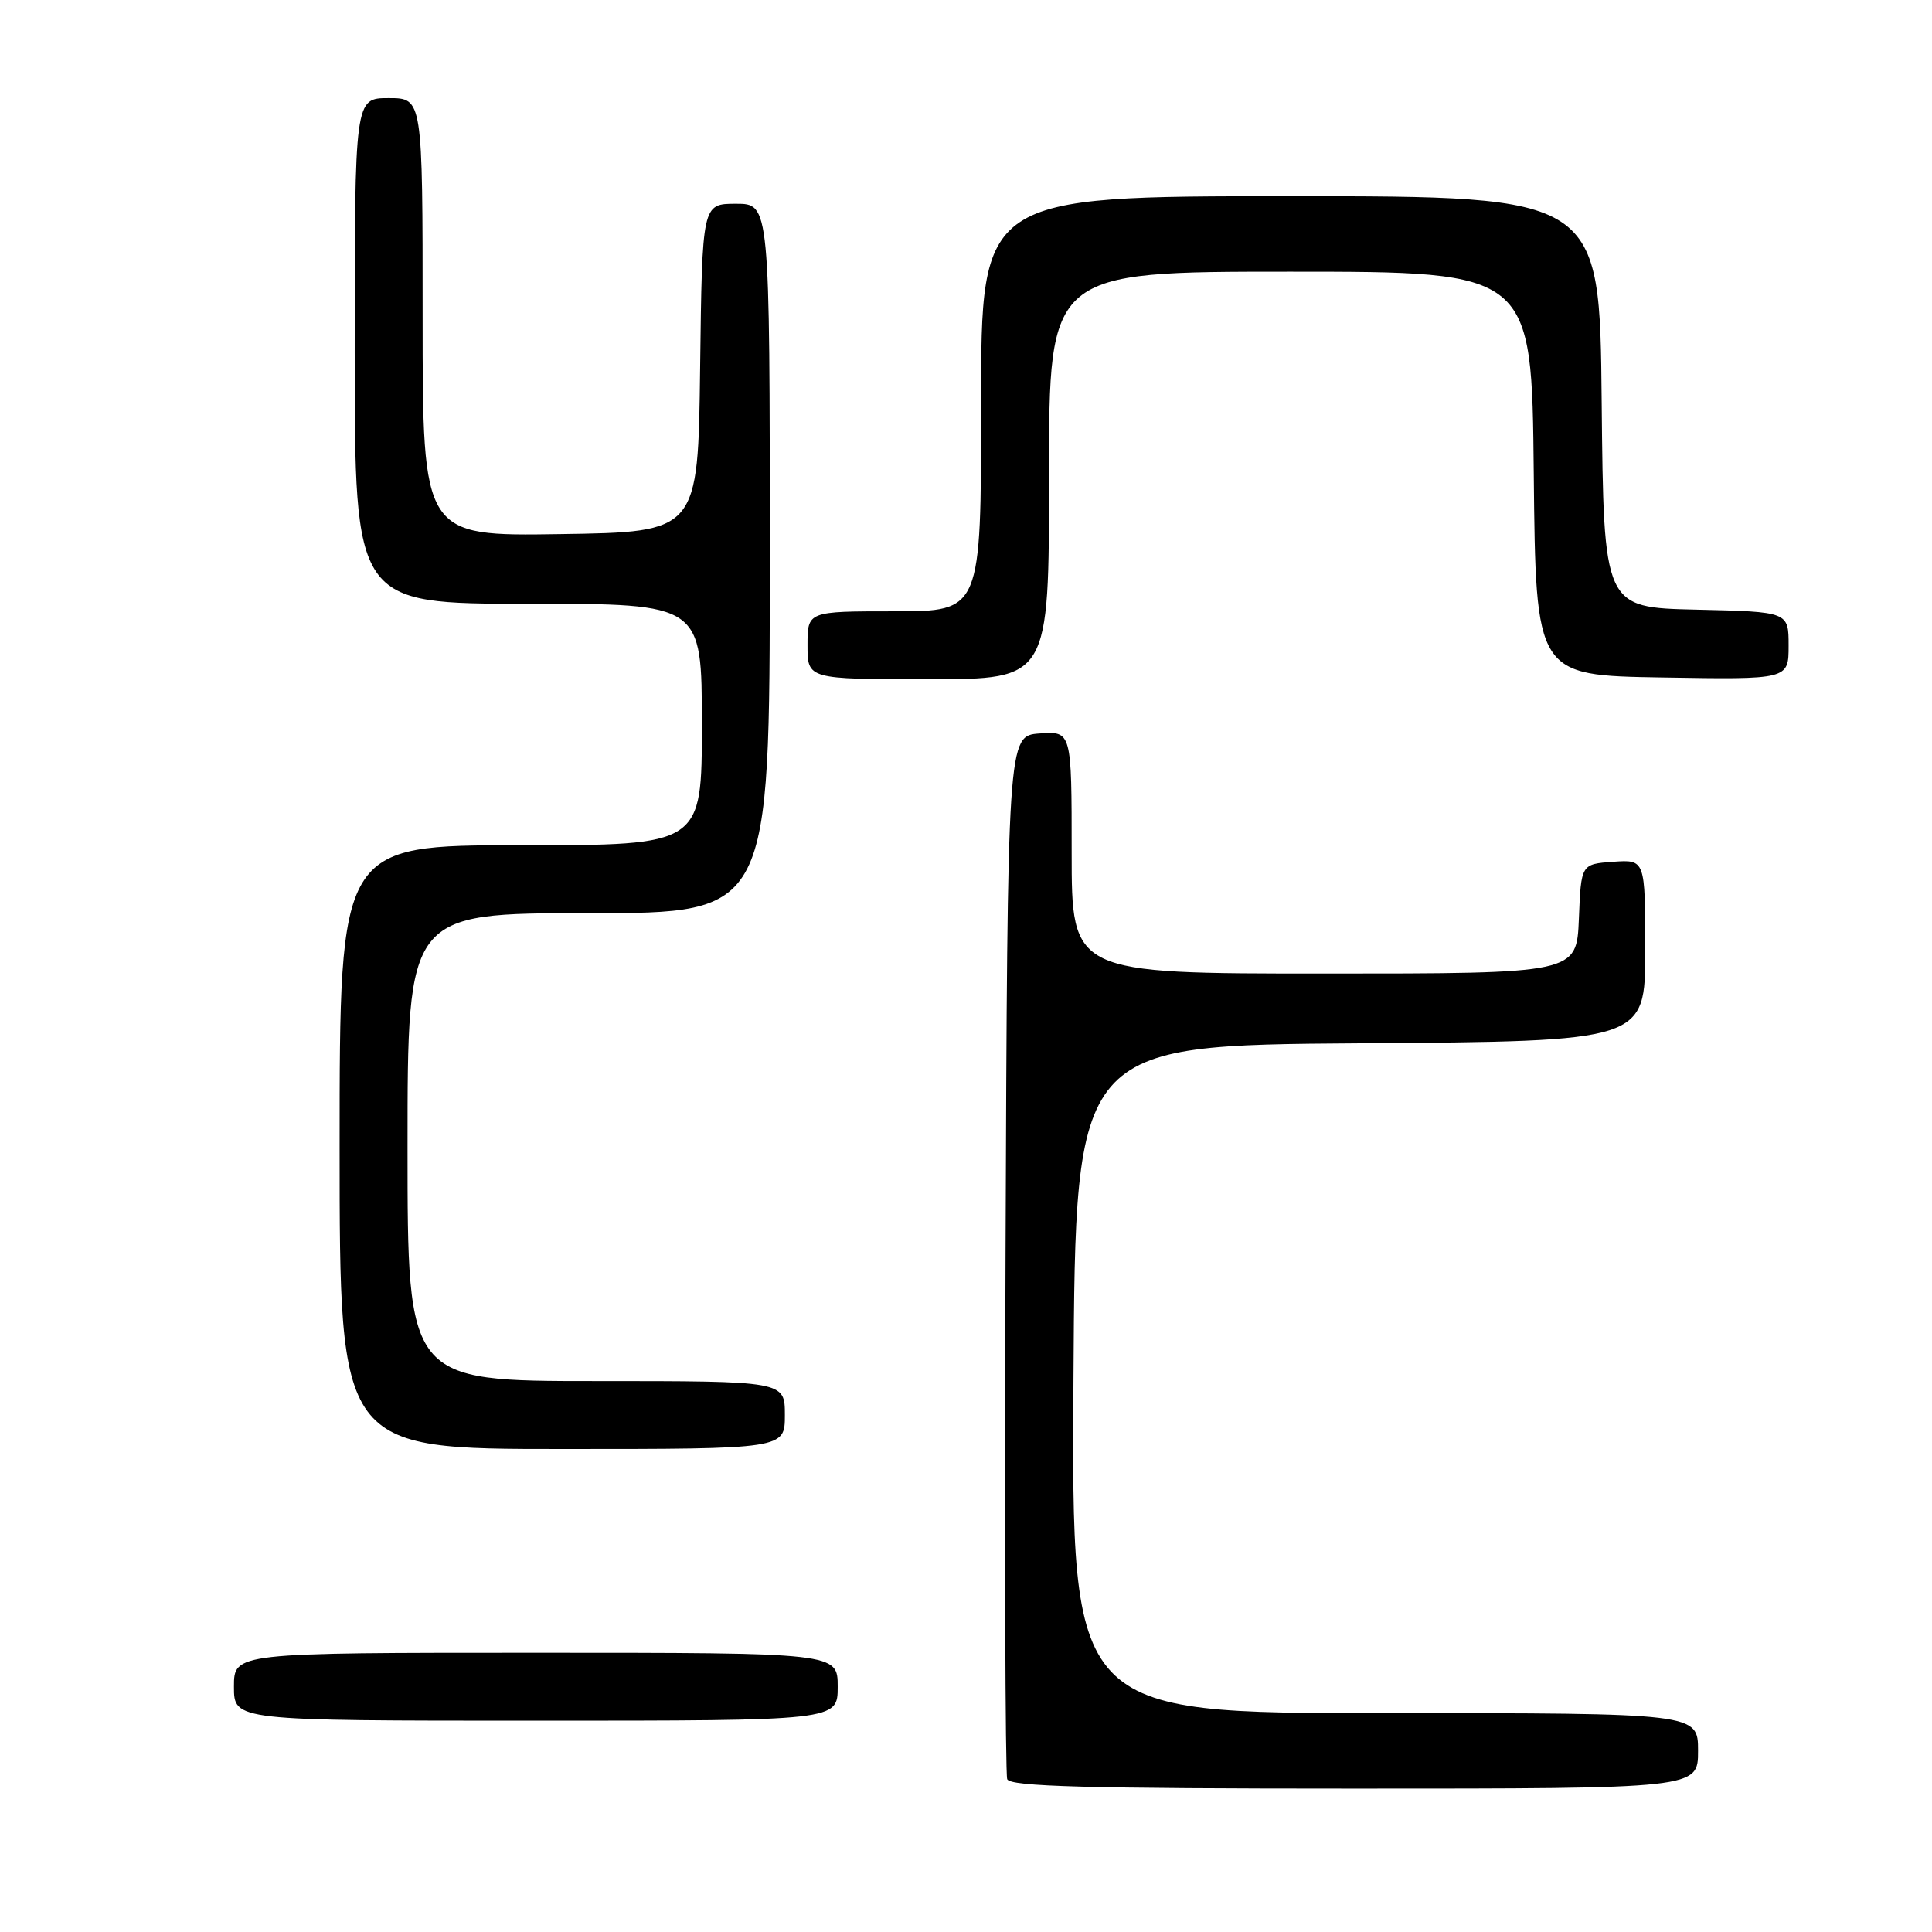 <?xml version="1.0" encoding="UTF-8" standalone="no"?>
<!DOCTYPE svg PUBLIC "-//W3C//DTD SVG 1.1//EN" "http://www.w3.org/Graphics/SVG/1.1/DTD/svg11.dtd" >
<svg xmlns="http://www.w3.org/2000/svg" xmlns:xlink="http://www.w3.org/1999/xlink" version="1.1" viewBox="0 0 256 256">
 <g >
 <path fill="currentColor"
d=" M 225.00 232.00 C 225.00 227.00 225.00 227.00 183.49 227.00 C 141.98 227.00 141.98 227.00 142.24 182.75 C 142.50 138.50 142.50 138.50 180.25 138.24 C 218.00 137.98 218.00 137.98 218.00 125.93 C 218.00 113.89 218.00 113.89 213.75 114.19 C 209.50 114.50 209.50 114.50 209.21 121.75 C 208.91 129.00 208.91 129.00 175.46 129.00 C 142.00 129.00 142.00 129.00 142.00 112.94 C 142.00 96.89 142.00 96.89 137.75 97.19 C 133.50 97.50 133.50 97.50 133.24 166.00 C 133.10 203.68 133.20 235.06 133.46 235.75 C 133.83 236.72 143.96 237.00 179.47 237.00 C 225.00 237.00 225.00 237.00 225.00 232.00 Z  M 111.00 223.50 C 111.00 219.00 111.00 219.00 71.00 219.00 C 31.00 219.00 31.00 219.00 31.00 223.50 C 31.00 228.00 31.00 228.00 71.00 228.00 C 111.00 228.00 111.00 228.00 111.00 223.50 Z  M 104.00 187.50 C 104.00 183.00 104.00 183.00 79.00 183.00 C 54.00 183.00 54.00 183.00 54.00 152.00 C 54.00 121.00 54.00 121.00 78.00 121.00 C 102.00 121.00 102.00 121.00 102.00 74.00 C 102.00 27.00 102.00 27.00 97.52 27.00 C 93.04 27.00 93.04 27.00 92.77 48.75 C 92.50 70.50 92.50 70.50 74.25 70.77 C 56.00 71.05 56.00 71.05 56.00 42.02 C 56.00 13.00 56.00 13.00 51.50 13.00 C 47.00 13.00 47.00 13.00 47.00 46.50 C 47.00 80.00 47.00 80.00 70.00 80.00 C 93.00 80.00 93.00 80.00 93.00 96.00 C 93.00 112.00 93.00 112.00 69.00 112.00 C 45.00 112.00 45.00 112.00 45.00 152.00 C 45.00 192.00 45.00 192.00 74.50 192.00 C 104.00 192.00 104.00 192.00 104.00 187.50 Z  M 139.00 63.00 C 139.00 36.00 139.00 36.00 170.98 36.00 C 202.97 36.00 202.97 36.00 203.23 62.75 C 203.50 89.50 203.50 89.50 220.25 89.77 C 237.00 90.05 237.00 90.05 237.00 85.55 C 237.00 81.06 237.00 81.06 224.75 80.78 C 212.50 80.50 212.50 80.50 212.23 53.25 C 211.97 26.00 211.97 26.00 170.98 26.00 C 130.00 26.00 130.00 26.00 130.00 53.50 C 130.00 81.00 130.00 81.00 118.50 81.00 C 107.00 81.00 107.00 81.00 107.00 85.50 C 107.00 90.00 107.00 90.00 123.00 90.00 C 139.00 90.00 139.00 90.00 139.00 63.00 Z "/>
</g>
</svg>